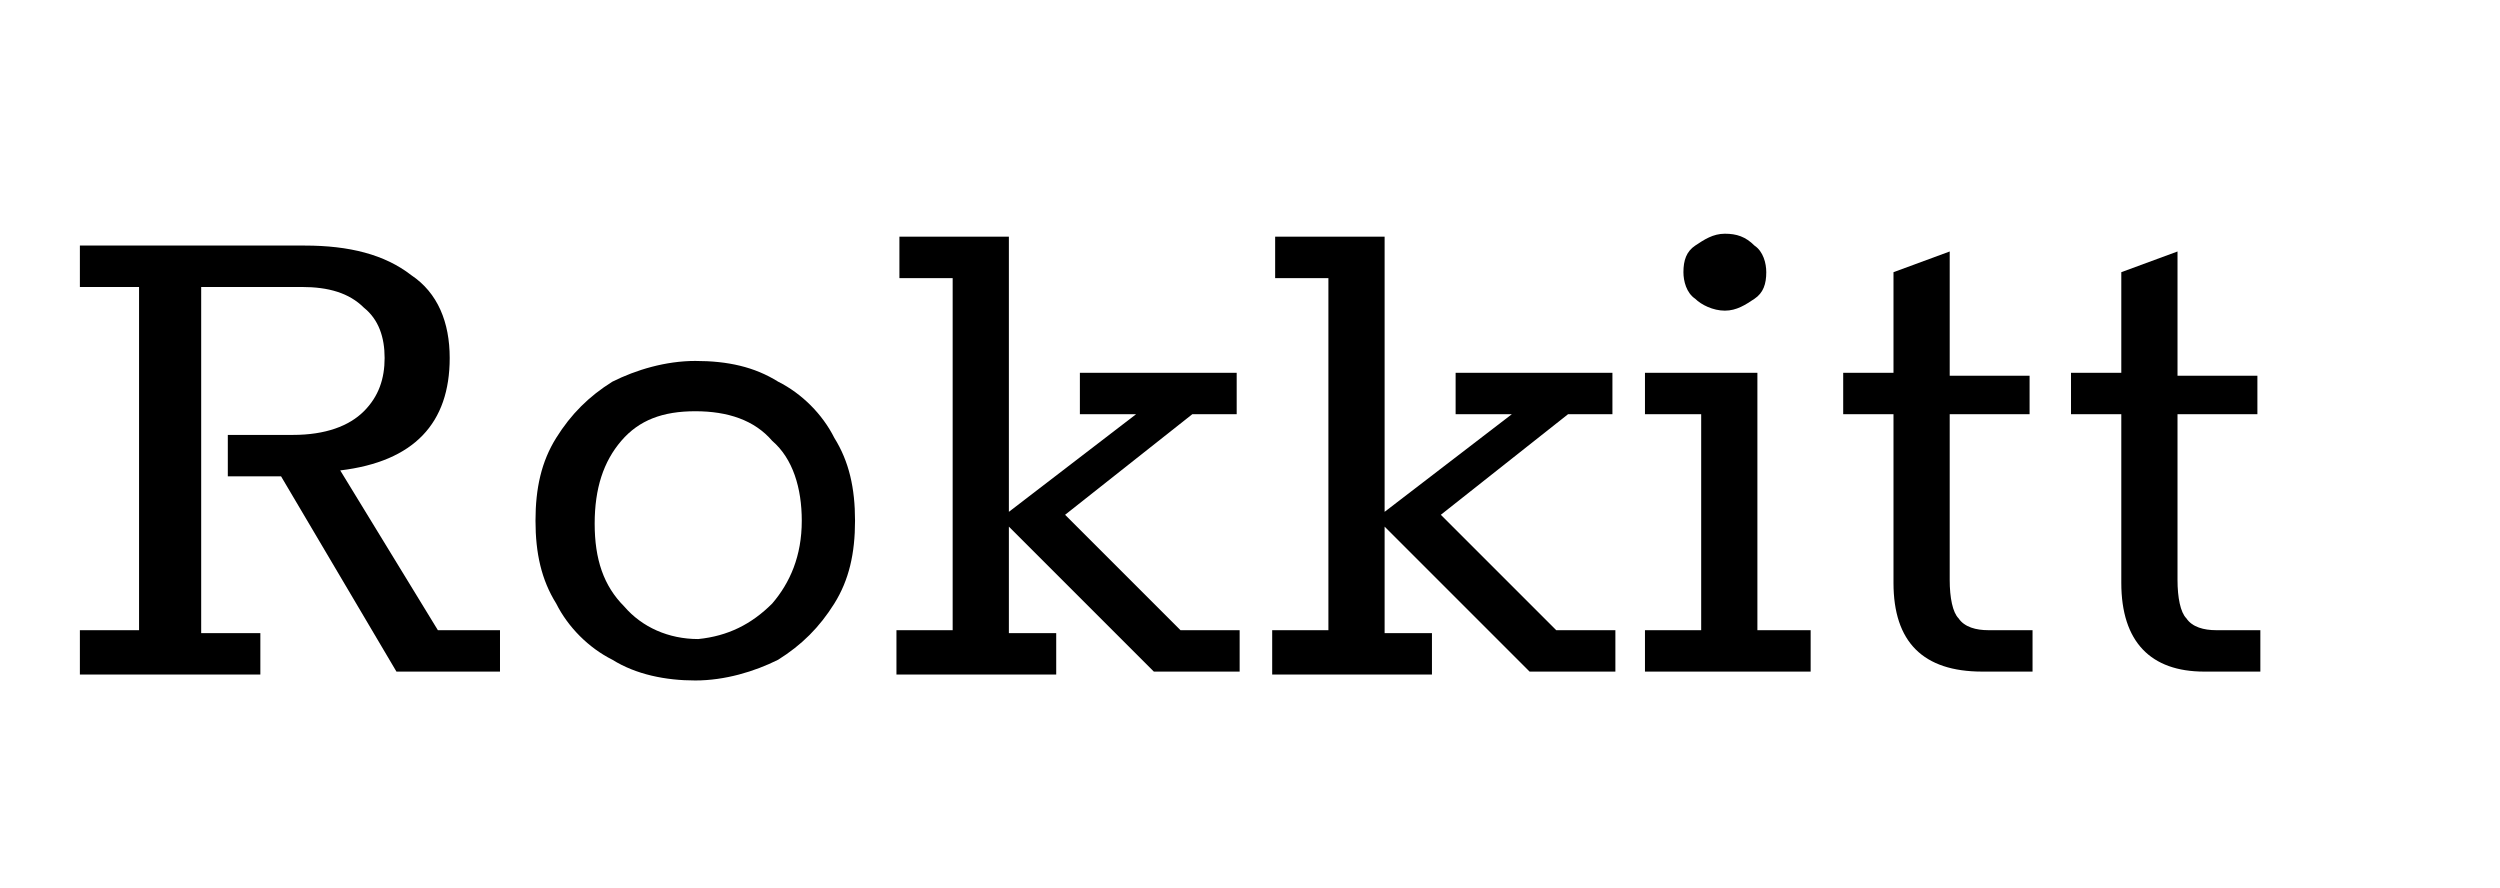 <?xml version="1.0" encoding="utf-8"?>
<!-- Generator: Adobe Illustrator 22.0.1, SVG Export Plug-In . SVG Version: 6.00 Build 0)  -->
<svg version="1.1" id="Layer_1" xmlns="http://www.w3.org/2000/svg" xmlns:xlink="http://www.w3.org/1999/xlink" x="0px" y="0px"
	 width="84.5px" height="30px" viewBox="0 0 84.5 30" style="enable-background:new 0 0 84.5 30;" xml:space="preserve">
<g>
	<path d="M2.7,21.3h2V9.7h-2V8.3h7.6c1.5,0,2.7,0.3,3.6,1c0.9,0.6,1.3,1.6,1.3,2.8c0,2.2-1.2,3.5-3.7,3.8l3.3,5.4h2.1v1.4h-3.5
		l-3.9-6.6H7.7v-1.4h2.2c1.1,0,1.9-0.3,2.4-0.8c0.5-0.5,0.7-1.1,0.7-1.8c0-0.7-0.2-1.3-0.7-1.7c-0.5-0.5-1.2-0.7-2.1-0.7H6.8v11.7h2
		v1.4H2.7V21.3z"/>
	<path d="M20.7,22.3c-0.8-0.4-1.5-1.1-1.9-1.9c-0.5-0.8-0.7-1.7-0.7-2.8c0-1.1,0.2-2,0.7-2.8c0.5-0.8,1.1-1.4,1.9-1.9
		c0.8-0.4,1.8-0.7,2.8-0.7c1.1,0,2,0.2,2.8,0.7c0.8,0.4,1.5,1.1,1.9,1.9c0.5,0.8,0.7,1.7,0.7,2.8c0,1.1-0.2,2-0.7,2.8
		c-0.5,0.8-1.1,1.4-1.9,1.9c-0.8,0.4-1.8,0.7-2.8,0.7C22.5,23,21.5,22.8,20.7,22.3z M26.1,20.4c0.6-0.7,1-1.6,1-2.8
		c0-1.1-0.3-2.1-1-2.7c-0.6-0.7-1.5-1-2.6-1s-1.9,0.3-2.5,1c-0.6,0.7-0.9,1.6-0.9,2.8c0,1.2,0.3,2.1,1,2.8c0.6,0.7,1.5,1.1,2.5,1.1
		C24.6,21.5,25.4,21.1,26.1,20.4z"/>
	<path d="M30.3,22.7v-1.4h1.9V9.4h-1.8V8h3.7v9.3l4.3-3.3h-1.9v-1.4h5.3V14h-1.5L36,17.4l3.9,3.9h2v1.4H39l-4.9-4.9v3.6h1.6v1.4
		H30.3z"/>
	<path d="M43,22.7v-1.4h1.9V9.4h-1.8V8h3.7v9.3l4.3-3.3h-1.9v-1.4h5.3V14h-1.5l-4.3,3.4l3.9,3.9h2v1.4h-2.9l-4.9-4.9v3.6h1.6v1.4H43
		z"/>
	<path d="M55.6,22.7v-1.4h1.9V14h-1.9v-1.4h3.8v8.7h1.8v1.4H55.6z M57.3,10.1c-0.3-0.2-0.4-0.6-0.4-0.9c0-0.4,0.1-0.7,0.4-0.9
		c0.3-0.2,0.6-0.4,1-0.4s0.7,0.1,1,0.4c0.3,0.2,0.4,0.6,0.4,0.9c0,0.4-0.1,0.7-0.4,0.9c-0.3,0.2-0.6,0.4-1,0.4S57.5,10.3,57.3,10.1z
		"/>
	<path d="M64,19.7V14h-1.7v-1.4H64V9.2l1.9-0.7v4.2h2.7V14h-2.7v5.6c0,0.6,0.1,1.1,0.3,1.3c0.2,0.3,0.6,0.4,1,0.4h1.5v1.4H67
		C65,22.7,64,21.7,64,19.7z"/>
	<path d="M71.7,19.7V14h-1.7v-1.4h1.7V9.2l1.9-0.7v4.2h2.7V14h-2.7v5.6c0,0.6,0.1,1.1,0.3,1.3c0.2,0.3,0.6,0.4,1,0.4h1.5v1.4h-1.9
		C72.7,22.7,71.7,21.7,71.7,19.7z"/>
</g>
</svg>
